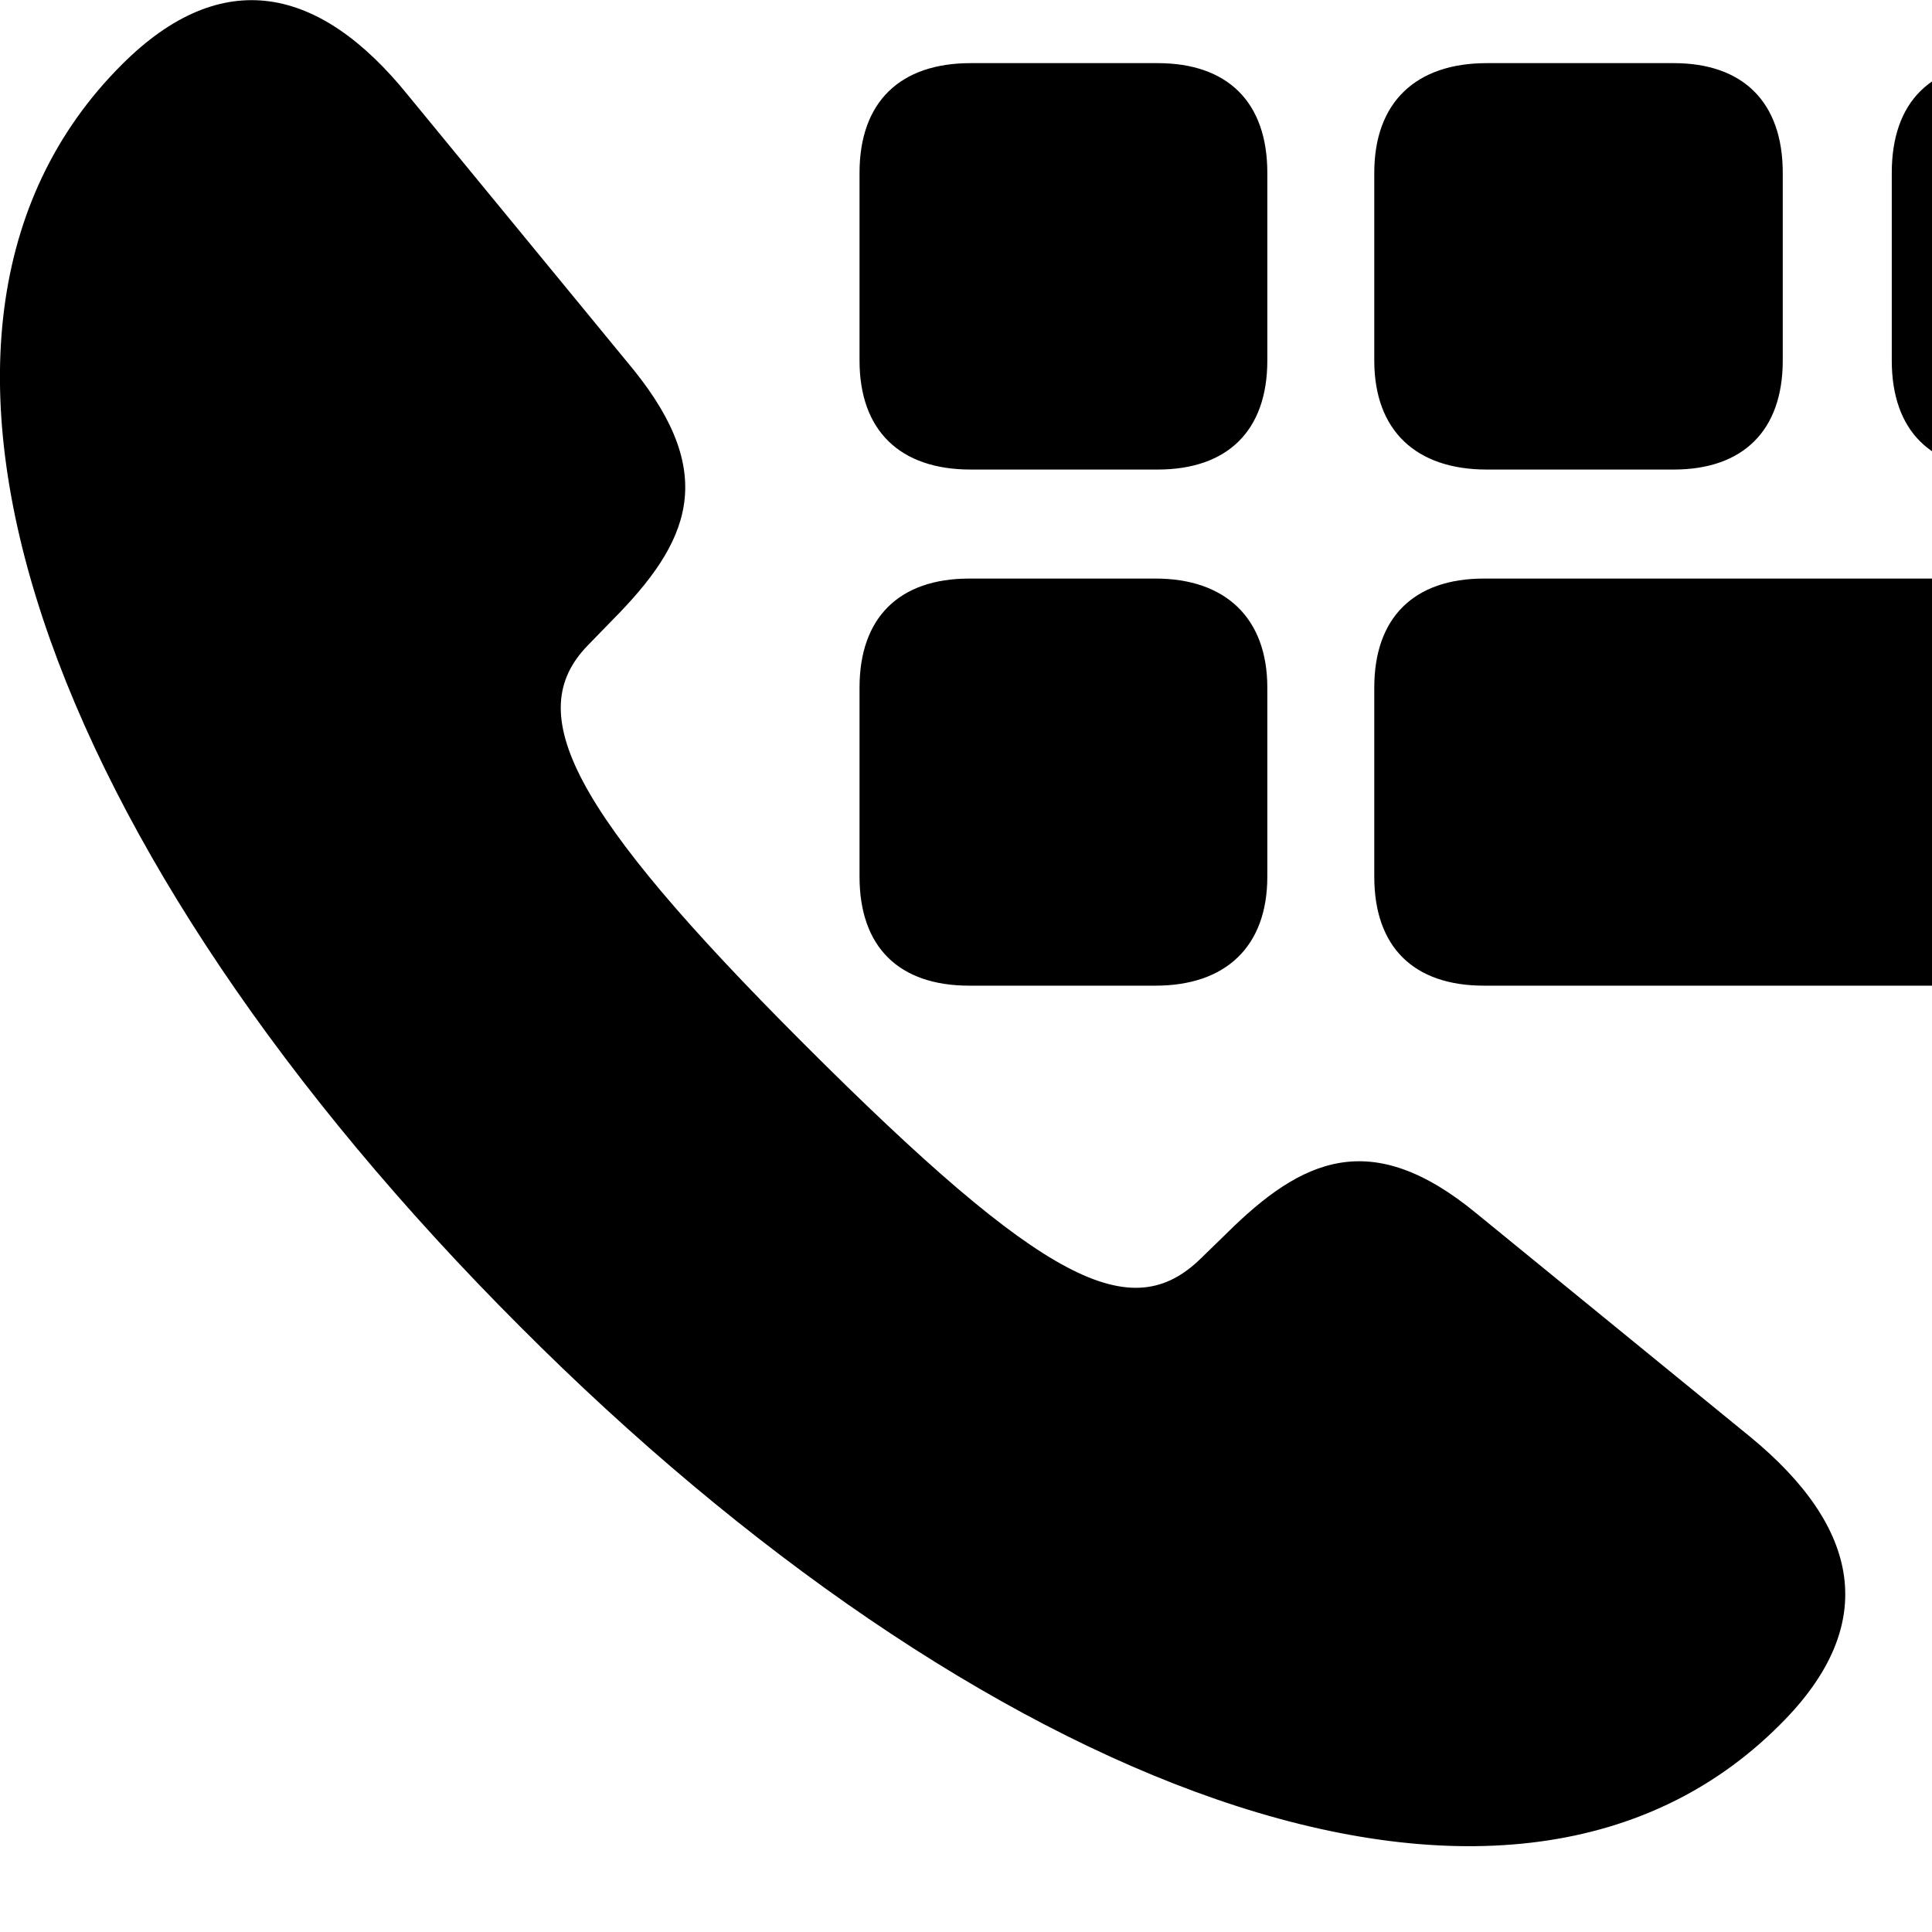 <svg xmlns="http://www.w3.org/2000/svg" viewBox="0 0 28 28" width="28" height="28">
  <path d="M25.797 24.995C27.267 23.535 26.947 22.125 25.367 20.825L21.397 17.585C19.867 16.325 18.867 16.795 17.777 17.875L17.407 18.235C16.397 19.225 15.147 18.625 11.647 15.125C8.257 11.735 7.567 10.335 8.517 9.355L8.877 8.985C9.987 7.865 10.417 6.895 9.187 5.365L5.917 1.385C4.637 -0.205 3.217 -0.515 1.767 0.935C-2.133 4.825 0.697 12.385 7.537 19.225C14.097 25.805 21.807 28.995 25.797 24.995ZM14.067 6.805H16.777C17.787 6.805 18.367 6.245 18.367 5.225V2.505C18.367 1.475 17.787 0.915 16.777 0.915H14.067C13.047 0.915 12.457 1.475 12.457 2.505V5.225C12.457 6.245 13.047 6.805 14.067 6.805ZM21.547 6.805H24.257C25.257 6.805 25.837 6.245 25.837 5.225V2.505C25.837 1.475 25.257 0.915 24.257 0.915H21.547C20.527 0.915 19.917 1.475 19.917 2.505V5.225C19.917 6.245 20.527 6.805 21.547 6.805ZM28.997 6.805H31.707C32.717 6.805 33.317 6.245 33.317 5.225V2.505C33.317 1.475 32.717 0.915 31.707 0.915H28.997C27.987 0.915 27.417 1.475 27.417 2.505V5.225C27.417 6.245 27.987 6.805 28.997 6.805ZM36.467 6.805H39.167C40.197 6.805 40.817 6.245 40.817 5.225V2.505C40.817 1.475 40.197 0.915 39.167 0.915H36.467C35.467 0.915 34.897 1.475 34.897 2.505V5.225C34.897 6.245 35.467 6.805 36.467 6.805ZM14.047 14.285H16.747C17.757 14.285 18.367 13.725 18.367 12.705V9.965C18.367 8.955 17.757 8.385 16.747 8.385H14.047C13.027 8.385 12.457 8.955 12.457 9.965V12.705C12.457 13.725 13.027 14.285 14.047 14.285ZM21.507 14.285H31.757C32.777 14.285 33.337 13.725 33.337 12.705V9.965C33.337 8.955 32.777 8.385 31.757 8.385H21.507C20.487 8.385 19.917 8.955 19.917 9.965V12.705C19.917 13.725 20.487 14.285 21.507 14.285ZM36.517 14.285H39.227C40.247 14.285 40.817 13.725 40.817 12.705V9.965C40.817 8.955 40.247 8.385 39.227 8.385H36.517C35.497 8.385 34.907 8.955 34.907 9.965V12.705C34.907 13.725 35.497 14.285 36.517 14.285Z" />
</svg>